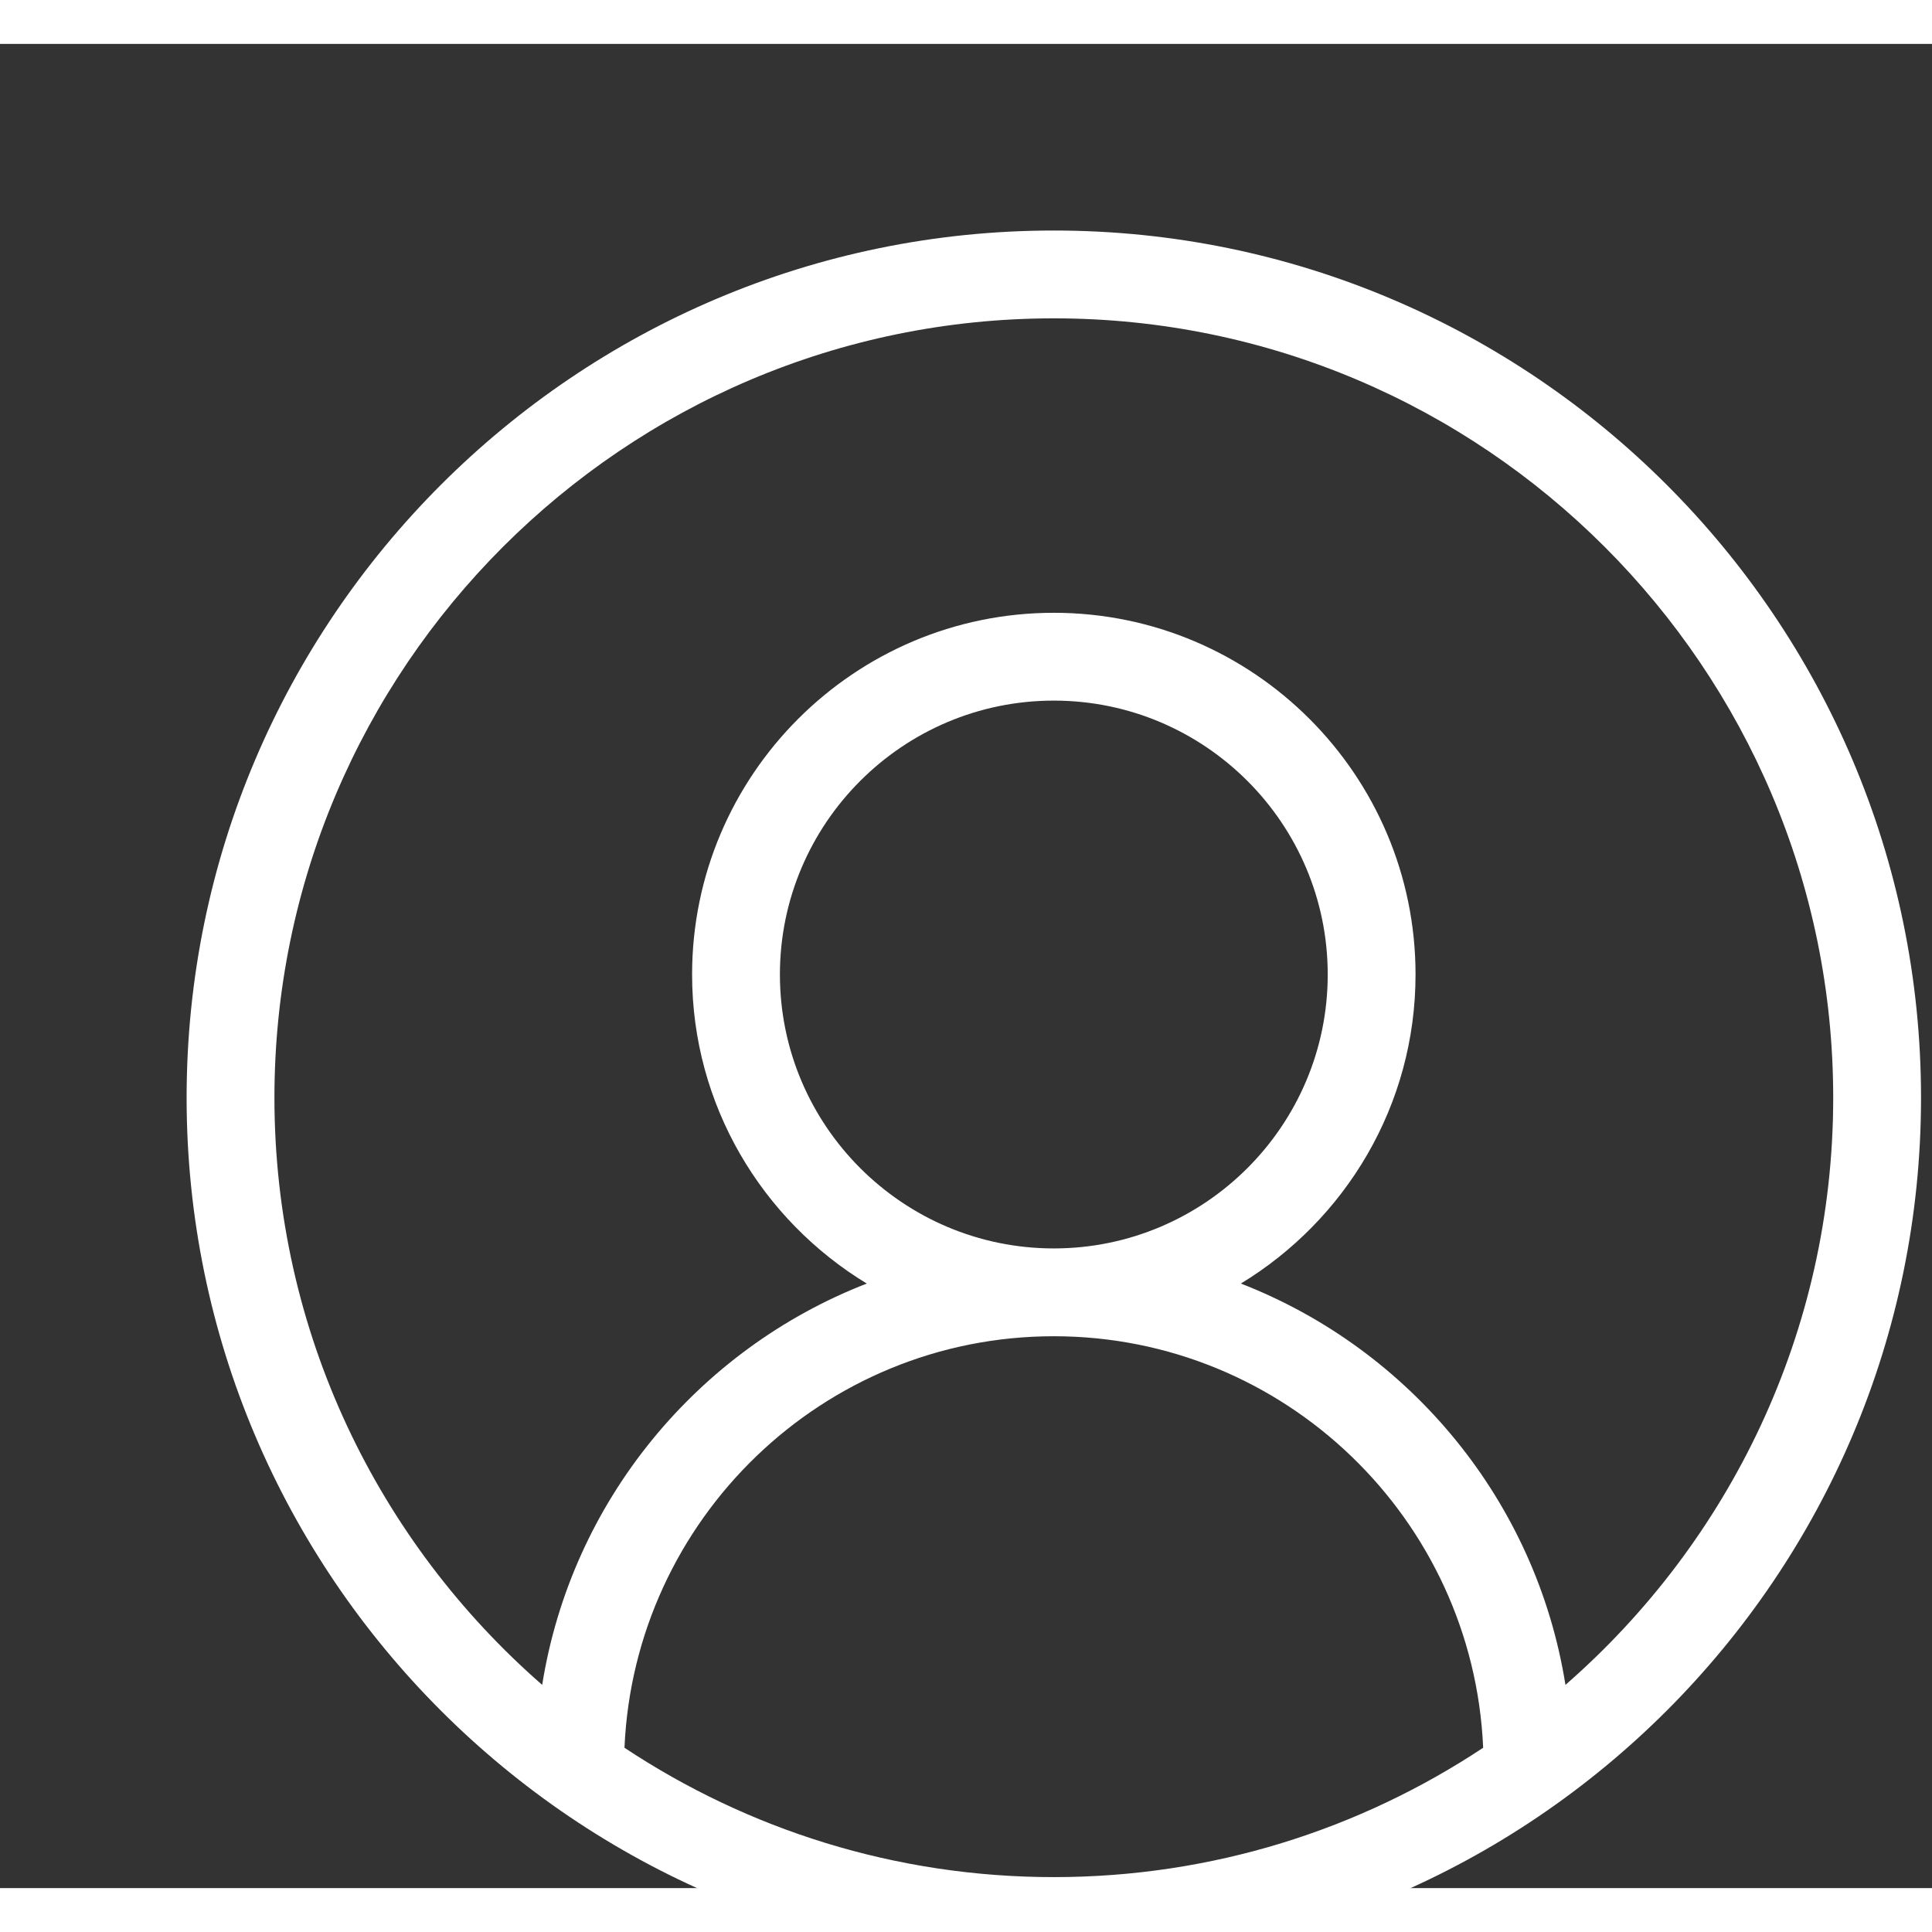 <svg width="20" height="20" viewBox="0 0 22 21" fill="none" xmlns="http://www.w3.org/2000/svg">
<rect x="0" y="0" width="22" height="21" fill="#333333" stroke="none"/>
<path fill-rule="evenodd" clip-rule="evenodd" d="M12 13.716C10.28 13.716 8.881 12.317 8.881 10.597C8.881 8.877 10.28 7.478 12 7.478C13.72 7.478 15.119 8.877 15.119 10.597C15.119 12.317 13.72 13.716 12 13.716ZM17.826 18.686C17.493 16.593 16.055 14.864 14.13 14.116C15.32 13.393 16.119 12.088 16.119 10.597C16.119 8.326 14.271 6.478 12 6.478C9.729 6.478 7.881 8.326 7.881 10.597C7.881 12.088 8.68 13.393 9.87 14.116C7.945 14.864 6.507 16.593 6.174 18.686C4.308 17.058 3.125 14.665 3.125 12C3.125 7.106 7.106 3.125 12 3.125C16.894 3.125 20.875 7.106 20.875 12C20.875 14.665 19.692 17.058 17.826 18.686ZM7.111 19.402C7.224 16.8 9.37 14.716 12 14.716C14.63 14.716 16.776 16.8 16.889 19.402C15.486 20.332 13.806 20.875 12 20.875C10.194 20.875 8.514 20.332 7.111 19.402ZM12 2.125C6.555 2.125 2.125 6.555 2.125 12C2.125 17.445 6.555 21.875 12 21.875C17.445 21.875 21.875 17.445 21.875 12C21.875 6.555 17.445 2.125 12 2.125Z" fill="white"/>
</svg>
